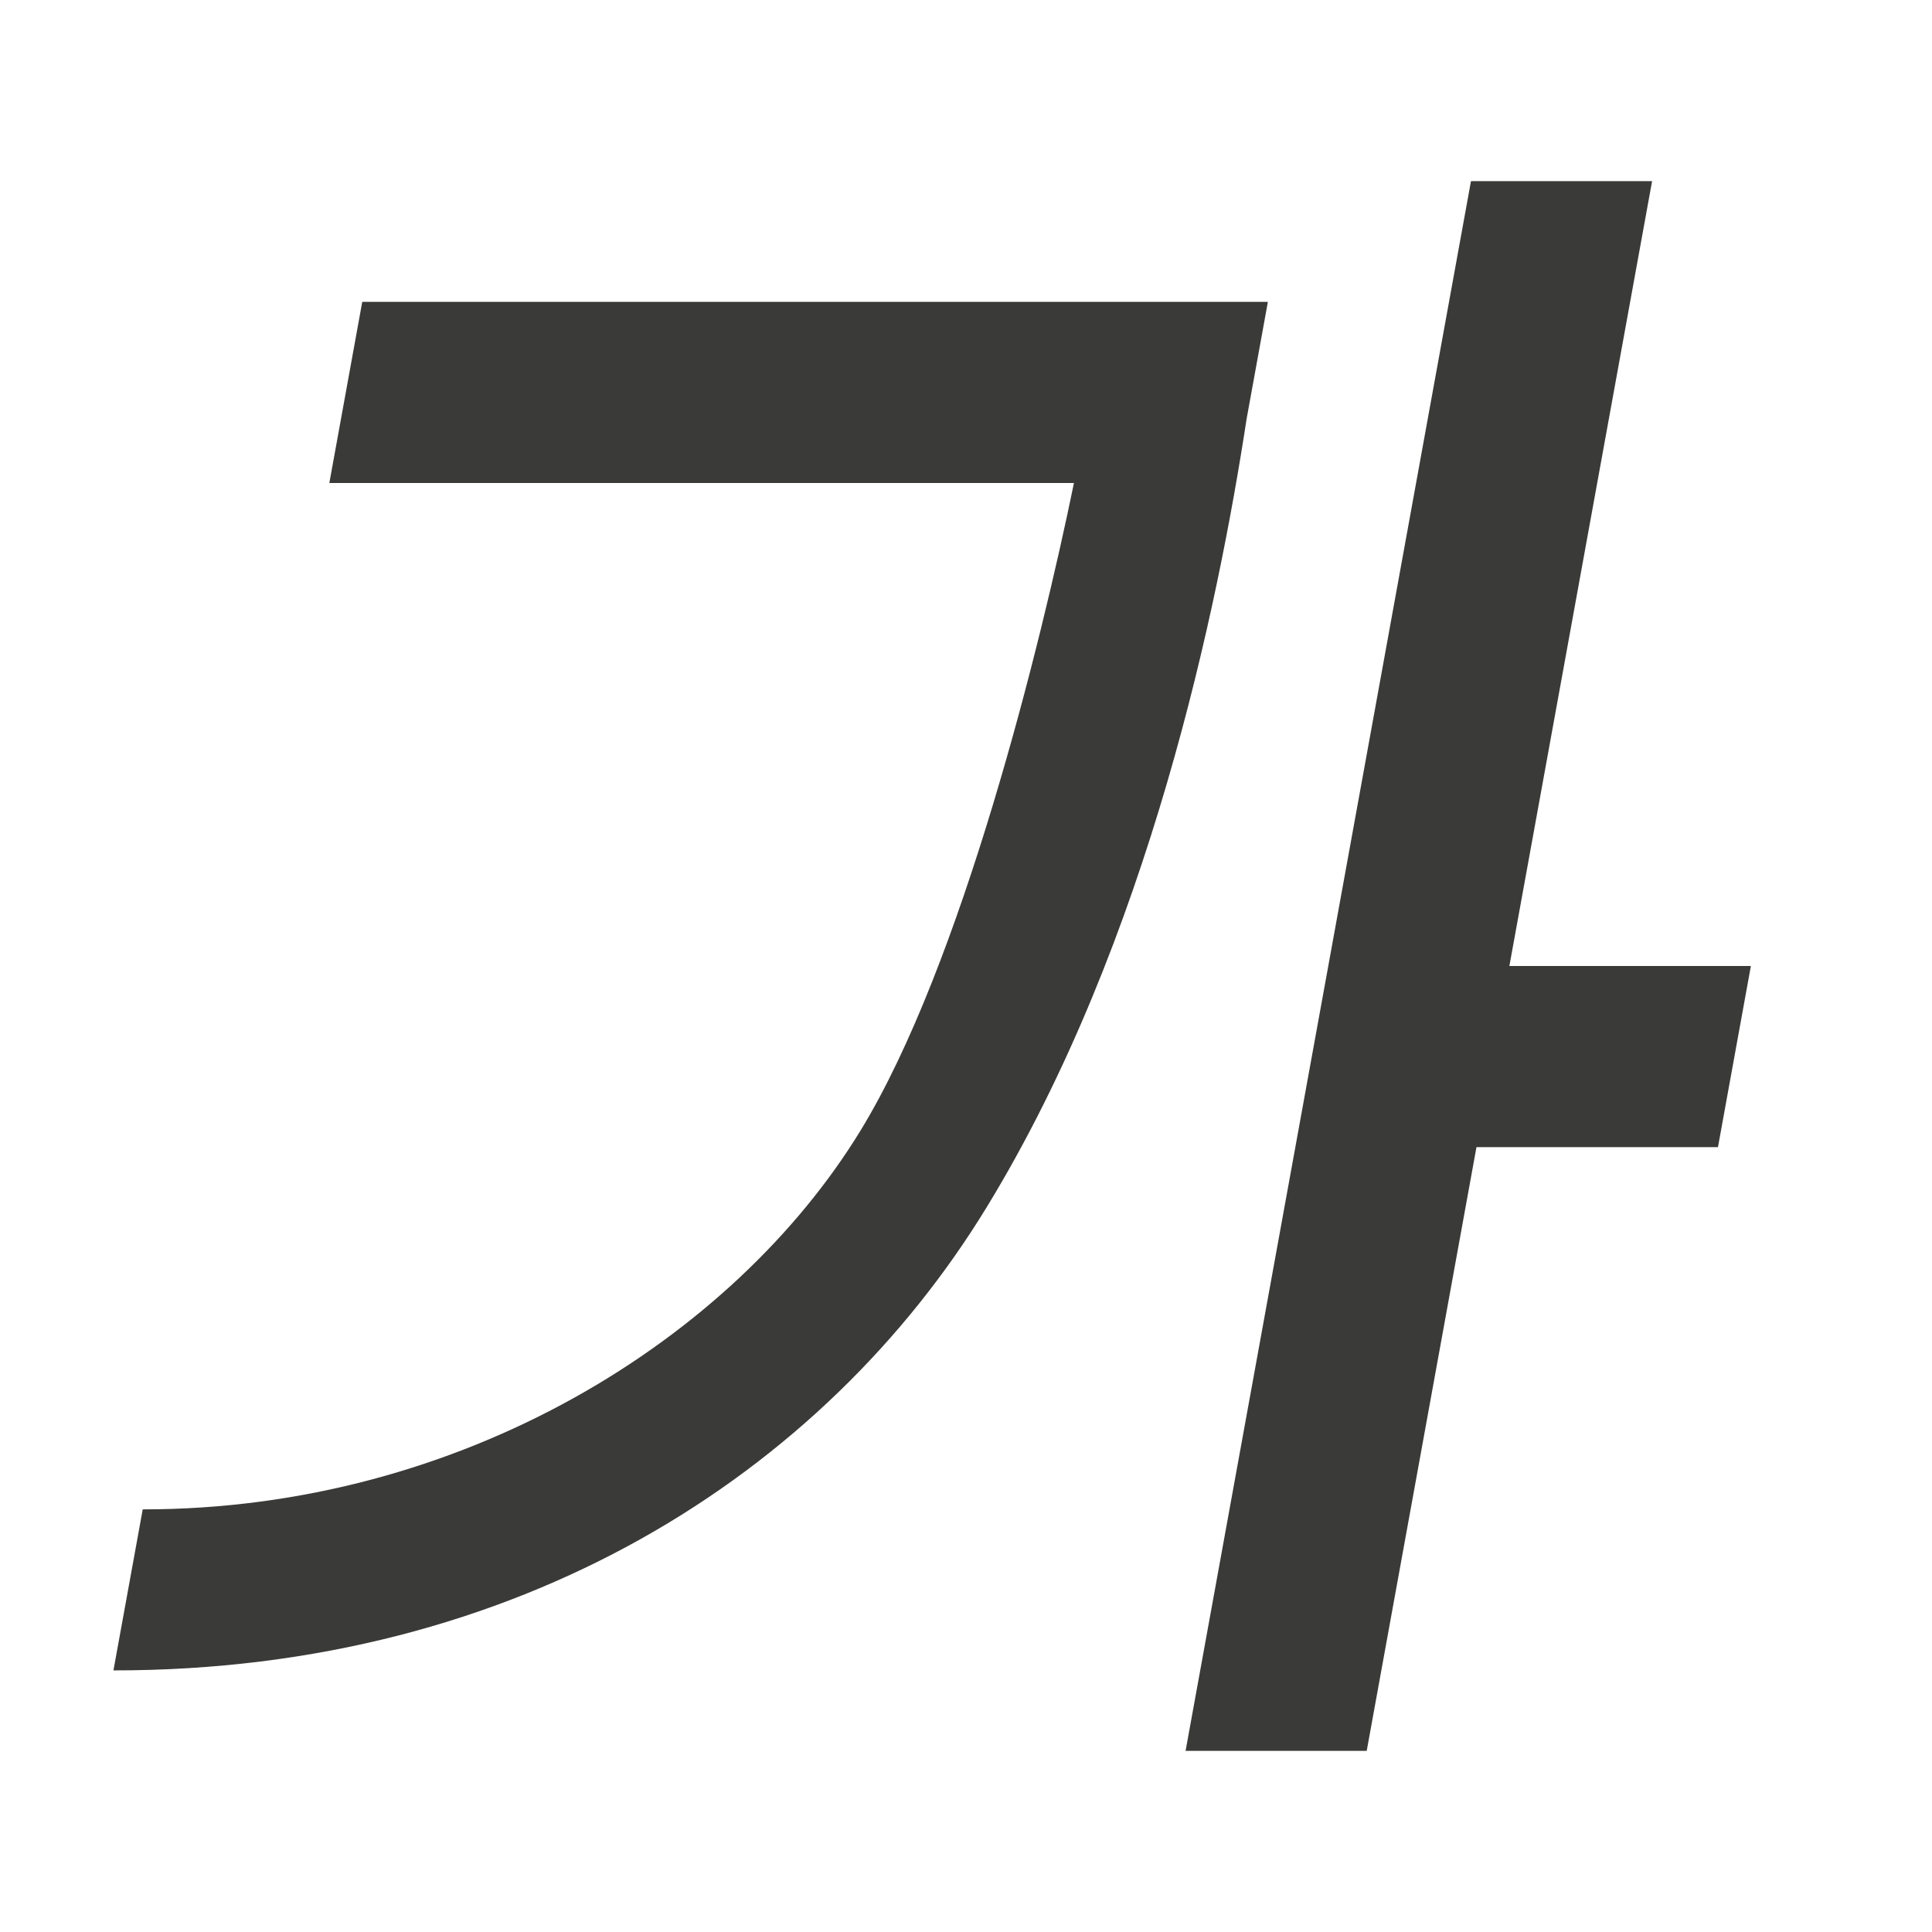 <svg height="32" viewBox="0 0 32 32" width="32" xmlns="http://www.w3.org/2000/svg"><path d="m24.364 3-4.727 26h3l1.818-10h4l.545-3h-4l2.364-13zm-18.364 2-.545 3h12.333c-.549 2.676-1.859 7.983-3.534 10.724-2.107 3.448-6.601 6.278-11.89 6.276l-.485 2.667c6.71.004 11.764-3.254 14.462-7.669 2.698-4.415 3.835-9.976 4.306-13.055l.353-1.943z" fill="#3a3a38" fill-rule="evenodd" stroke-width="1.333"/></svg>